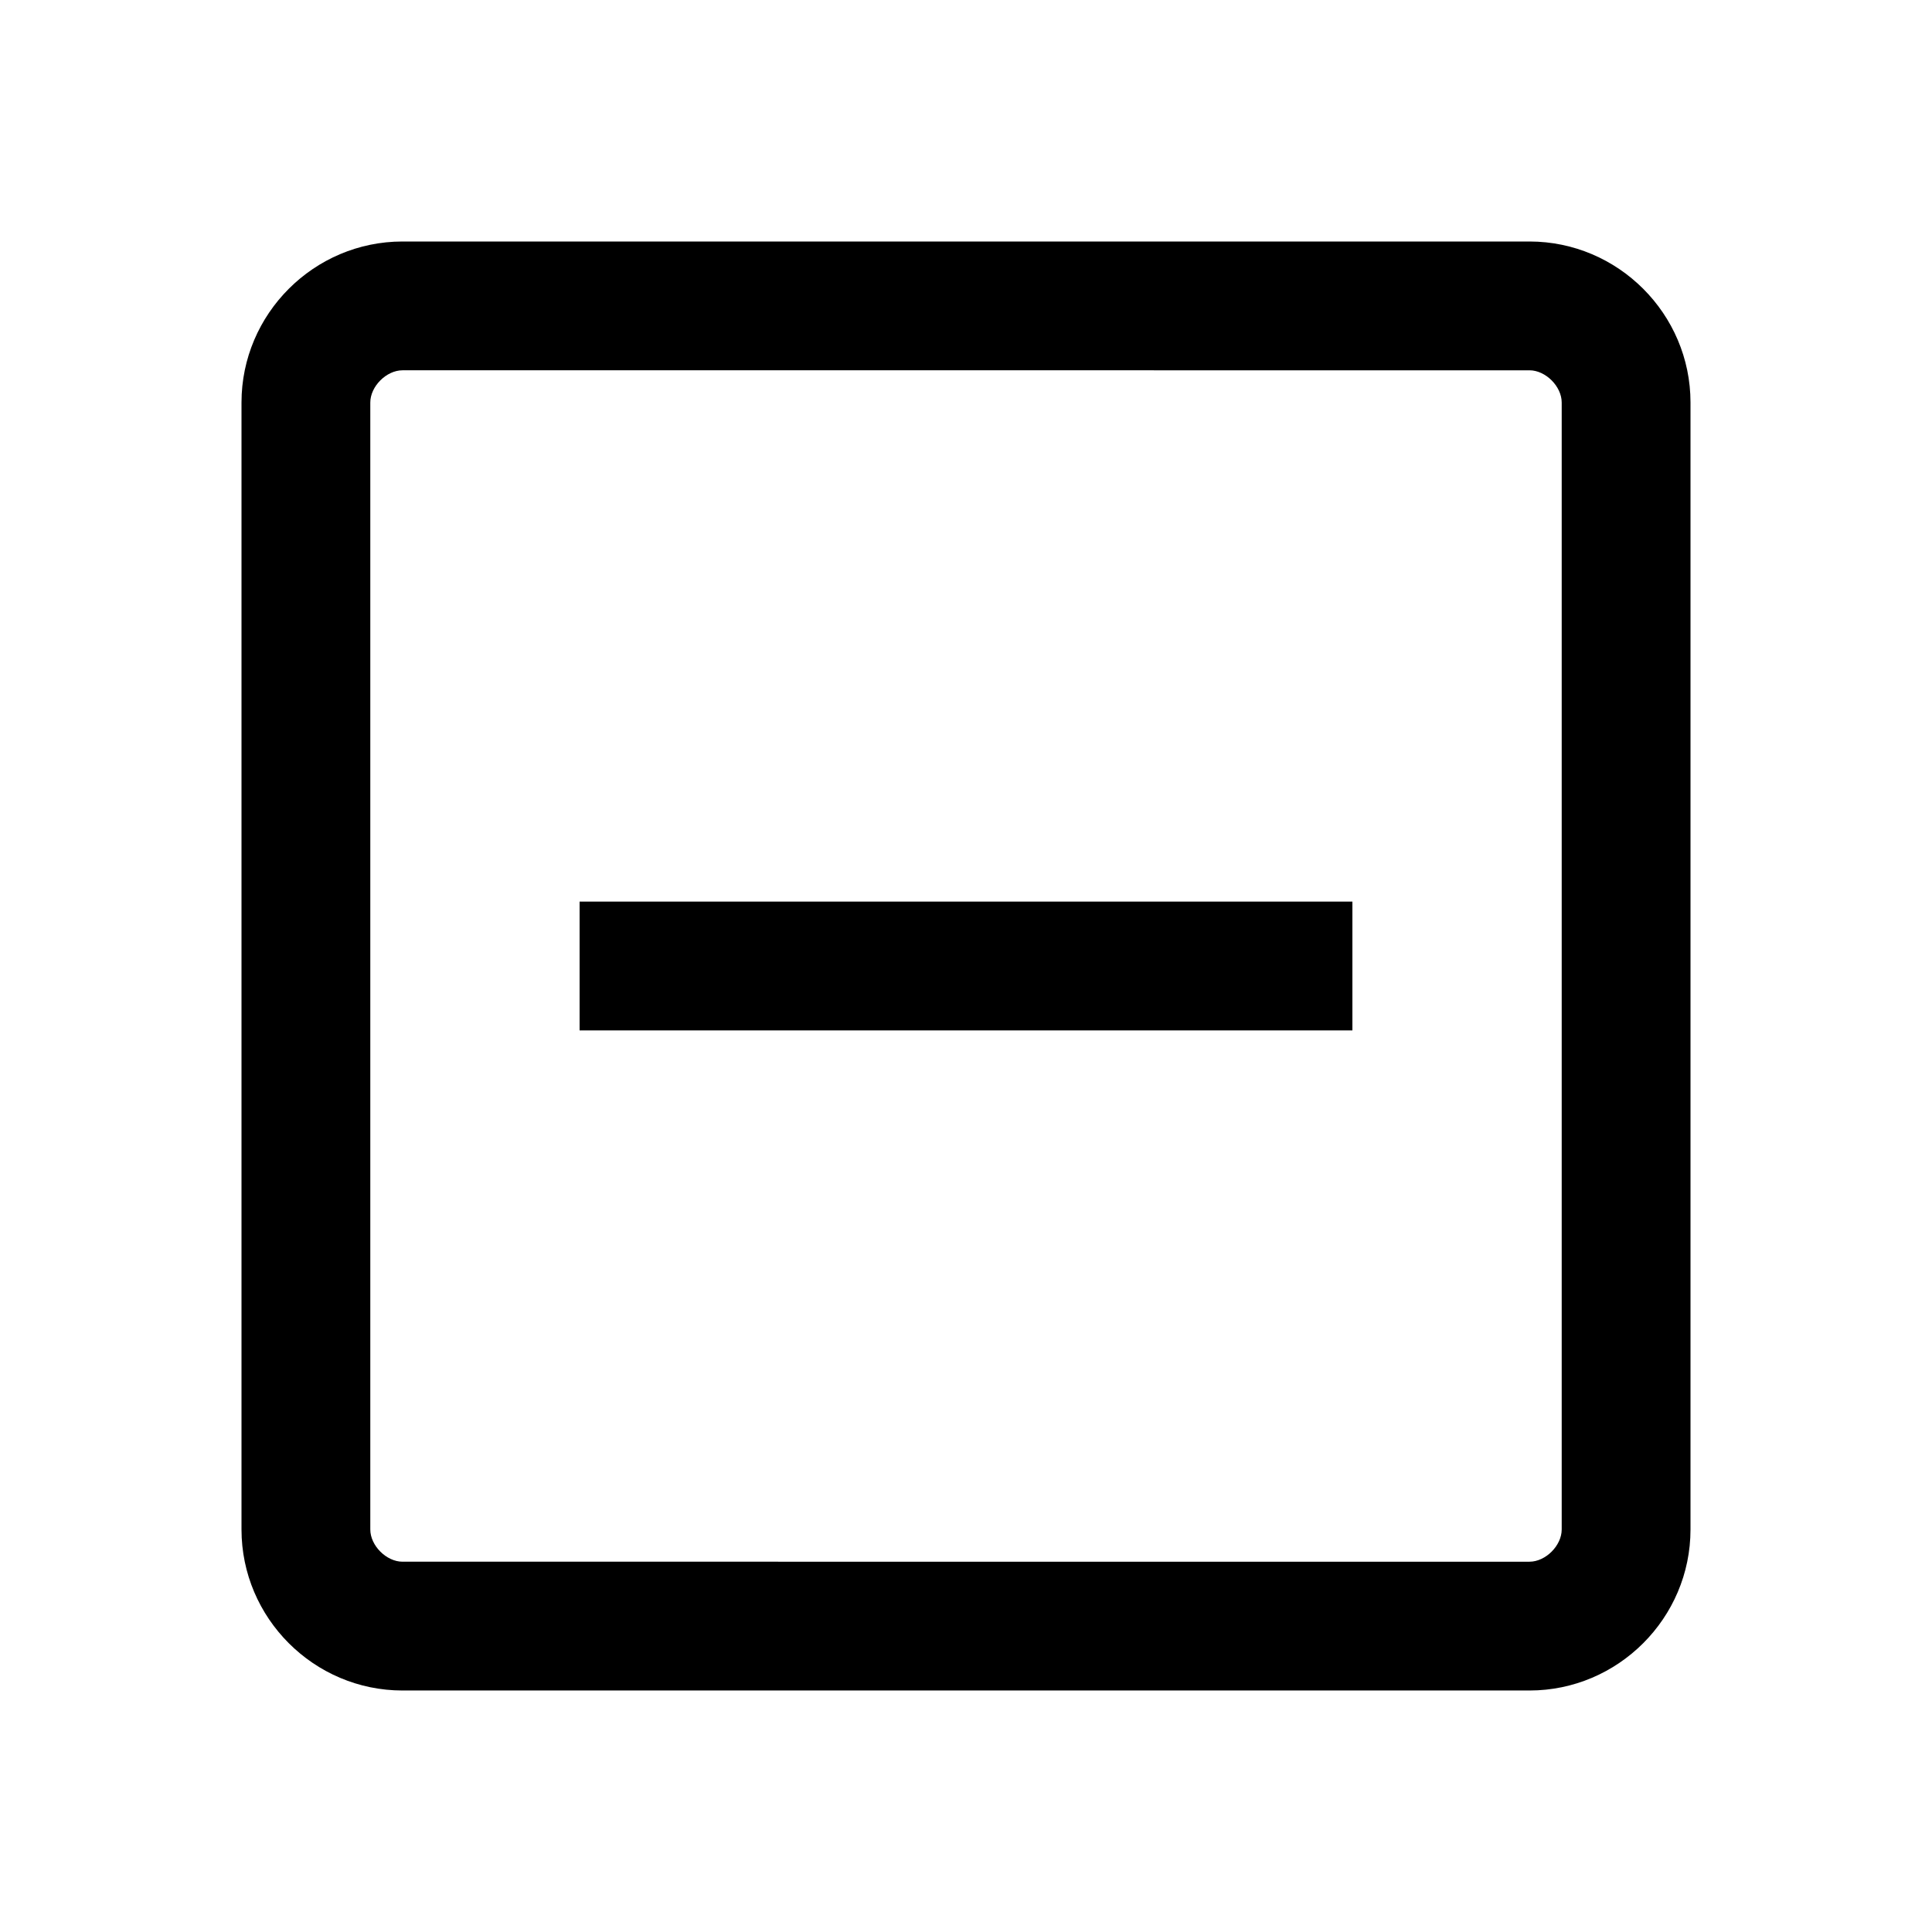 <?xml version="1.0" encoding="utf-8"?>
<!-- Generator: Adobe Illustrator 23.1.1, SVG Export Plug-In . SVG Version: 6.00 Build 0)  -->
<svg version="1.1" id="Layer_1" xmlns="http://www.w3.org/2000/svg" xmlns:xlink="http://www.w3.org/1999/xlink" x="0px" y="0px"
	 viewBox="0 0 24 24" style="enable-background:new 0 0 24 24;" xml:space="preserve">
<style type="text/css">
	.st0{fill:none;}
</style>
<path d="M19,4.6c0.2,0,0.4,0.2,0.4,0.4v14c0,0.2-0.2,0.4-0.4,0.4H5c-0.2,0-0.4-0.2-0.4-0.4V5c0-0.2,0.2-0.4,0.4-0.4H19 M19,3H5
	C3.9,3,3,3.9,3,5v14c0,1.1,0.9,2,2,2h14c1.1,0,2-0.9,2-2V5C21,3.9,20.1,3,19,3L19,3z"/>
<path class="st0" d="M0,0h24v24H0V0z"/>
<rect x="7.2" y="11.2" width="9.6" height="1.6"/>
</svg>
